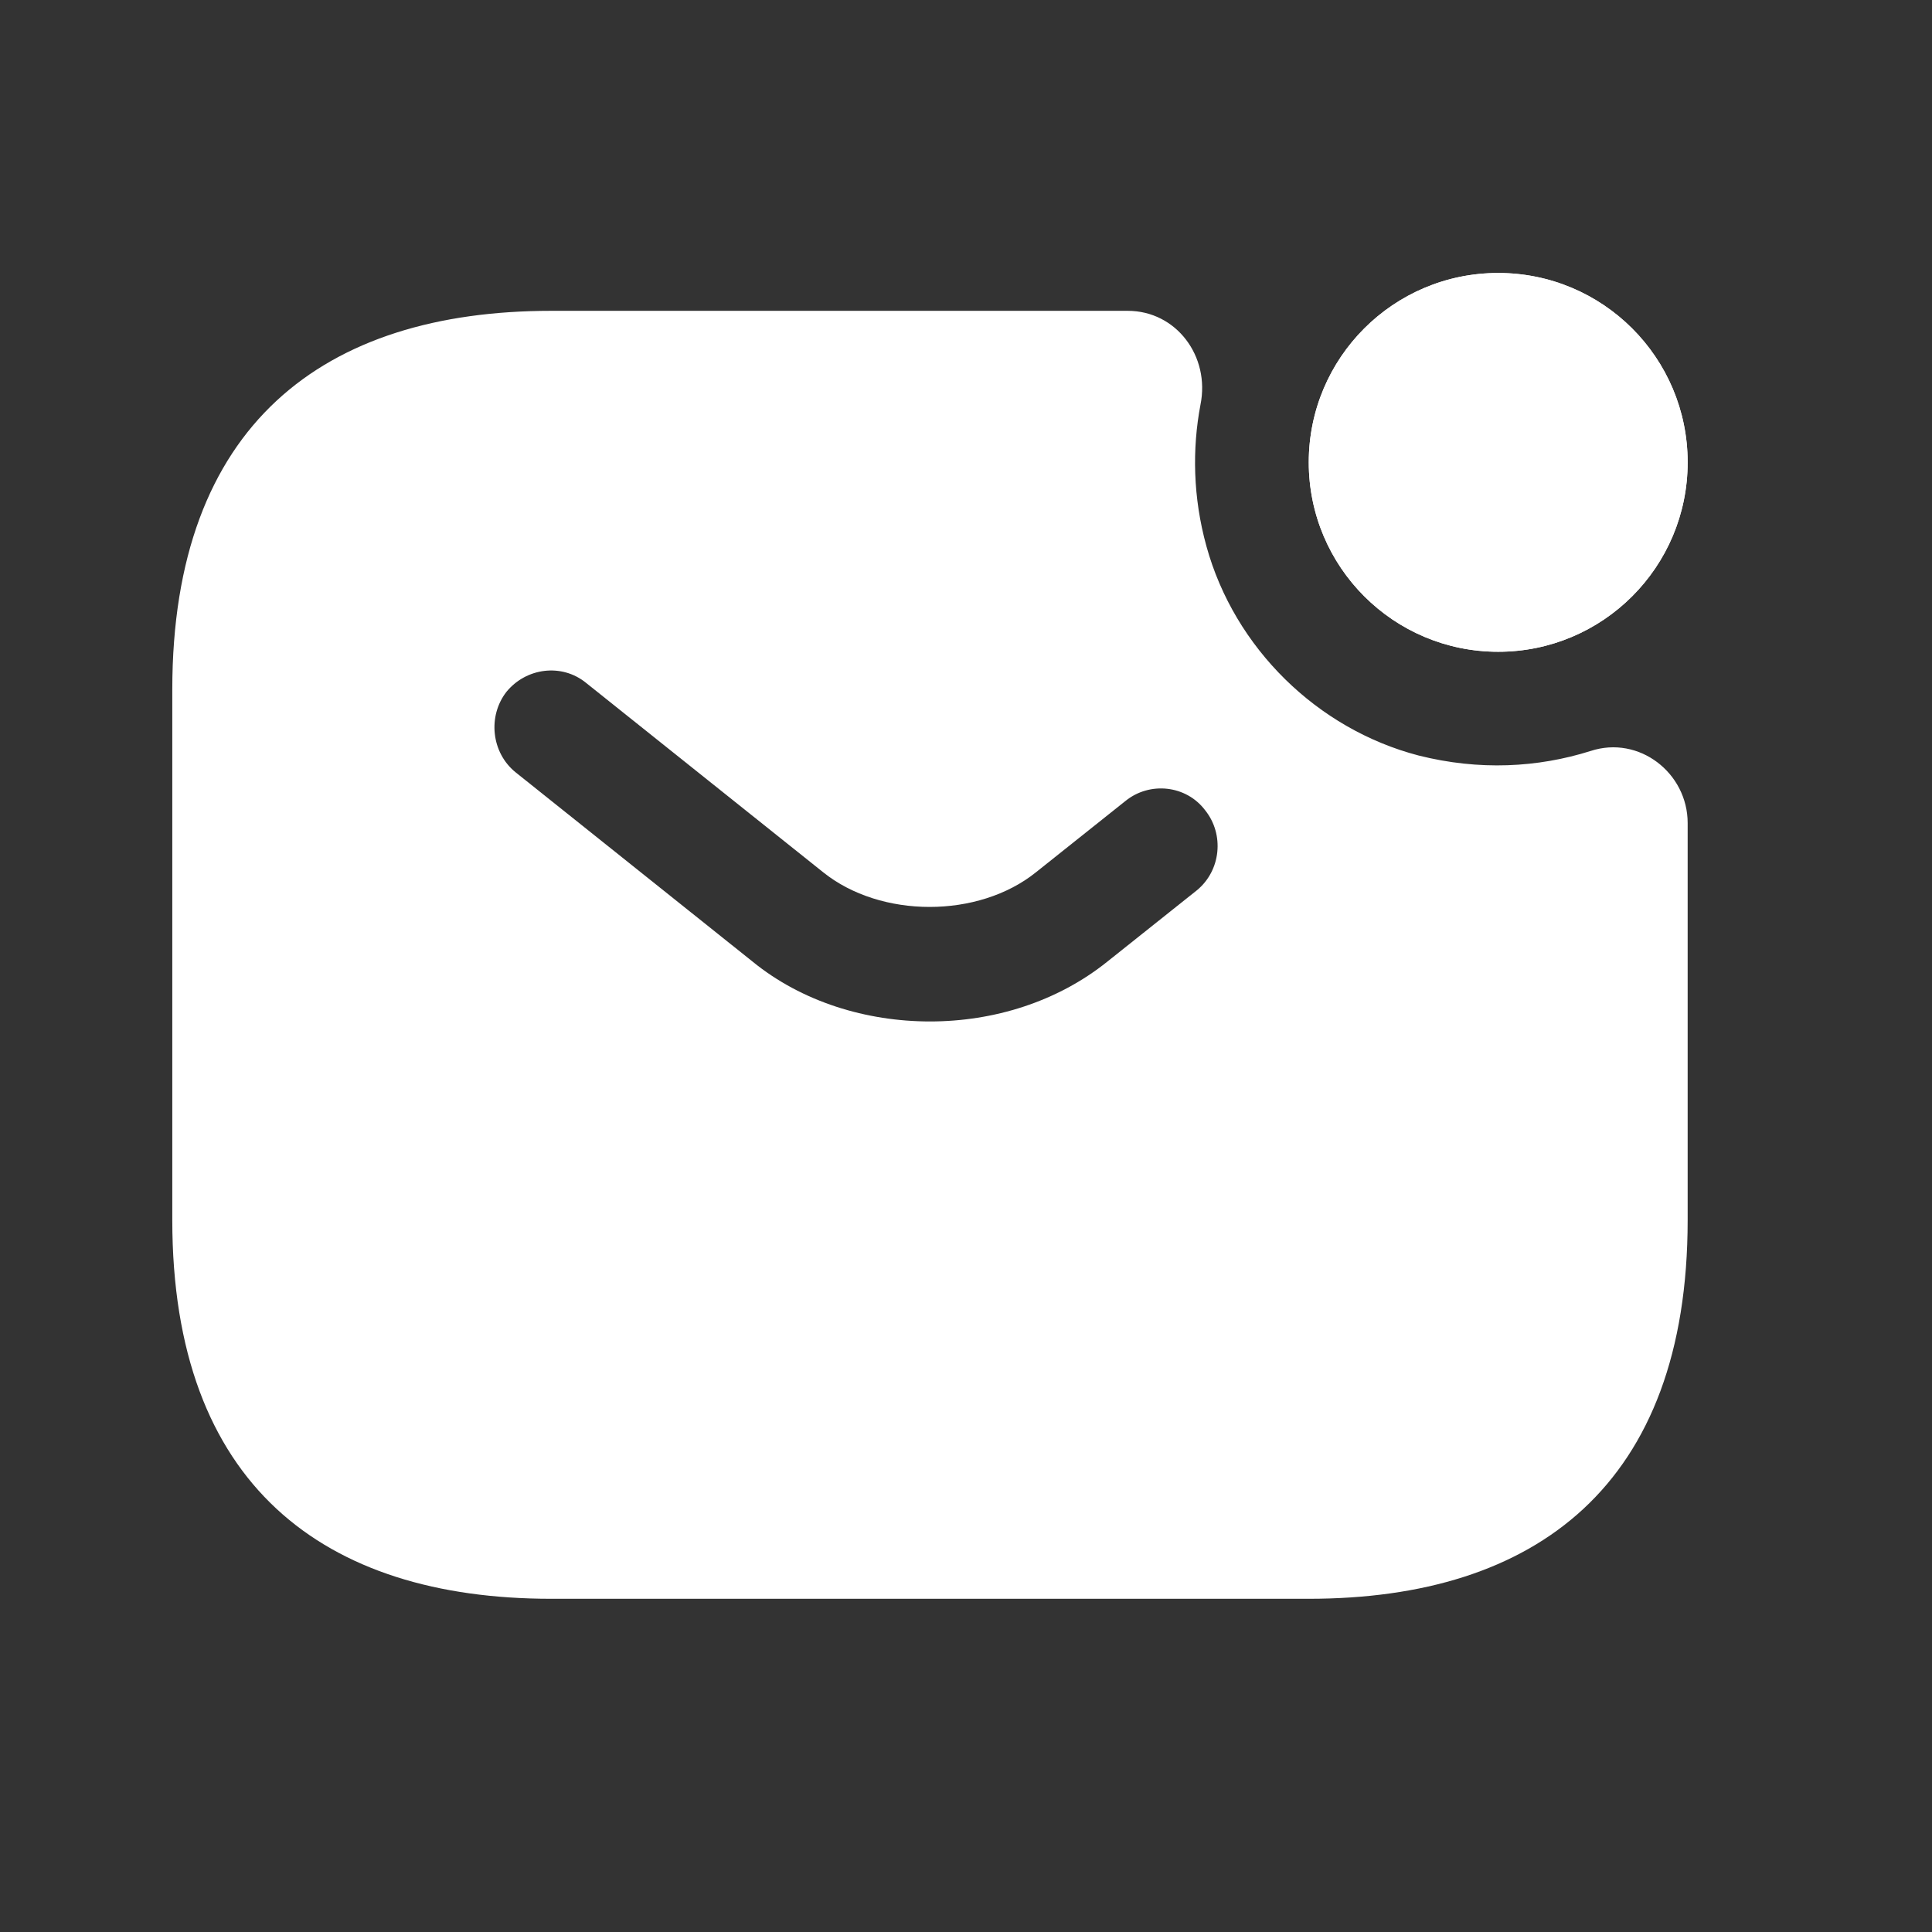 <svg width="17" height="17" viewBox="0 0 17 17" fill="none" xmlns="http://www.w3.org/2000/svg">
<rect x="0" y="0" width="17" height="17" fill="#333333" stroke="none"/>
<path d="M13.183 5.735C14.104 5.735 14.85 4.989 14.85 4.068C14.85 3.148 14.104 2.402 13.183 2.402C12.262 2.402 11.516 3.148 11.516 4.068C11.516 4.989 12.262 5.735 13.183 5.735Z" fill="white"/>
<path d="M13.183 5.735C14.104 5.735 14.85 4.989 14.85 4.068C14.85 3.148 14.104 2.402 13.183 2.402C12.262 2.402 11.516 3.148 11.516 4.068C11.516 4.989 12.262 5.735 13.183 5.735Z" fill="white"/>
<path d="M13.996 6.608C13.53 6.755 13.016 6.782 12.483 6.648C11.59 6.415 10.863 5.702 10.616 4.808C10.496 4.375 10.49 3.948 10.563 3.562C10.65 3.135 10.35 2.735 9.923 2.735H4.85C2.85 2.735 1.516 3.735 1.516 6.068V10.735C1.516 13.068 2.85 14.068 4.85 14.068H11.516C13.516 14.068 14.85 13.068 14.85 10.735V7.242C14.85 6.802 14.423 6.468 13.996 6.608ZM10.53 7.835L9.743 8.462C9.303 8.815 8.743 8.988 8.183 8.988C7.623 8.988 7.056 8.815 6.623 8.462L4.536 6.795C4.323 6.622 4.29 6.302 4.456 6.088C4.63 5.875 4.943 5.835 5.156 6.008L7.243 7.675C7.75 8.082 8.61 8.082 9.116 7.675L9.903 7.048C10.116 6.875 10.436 6.908 10.603 7.128C10.776 7.342 10.743 7.662 10.53 7.835Z" fill="white"/>
</svg>
